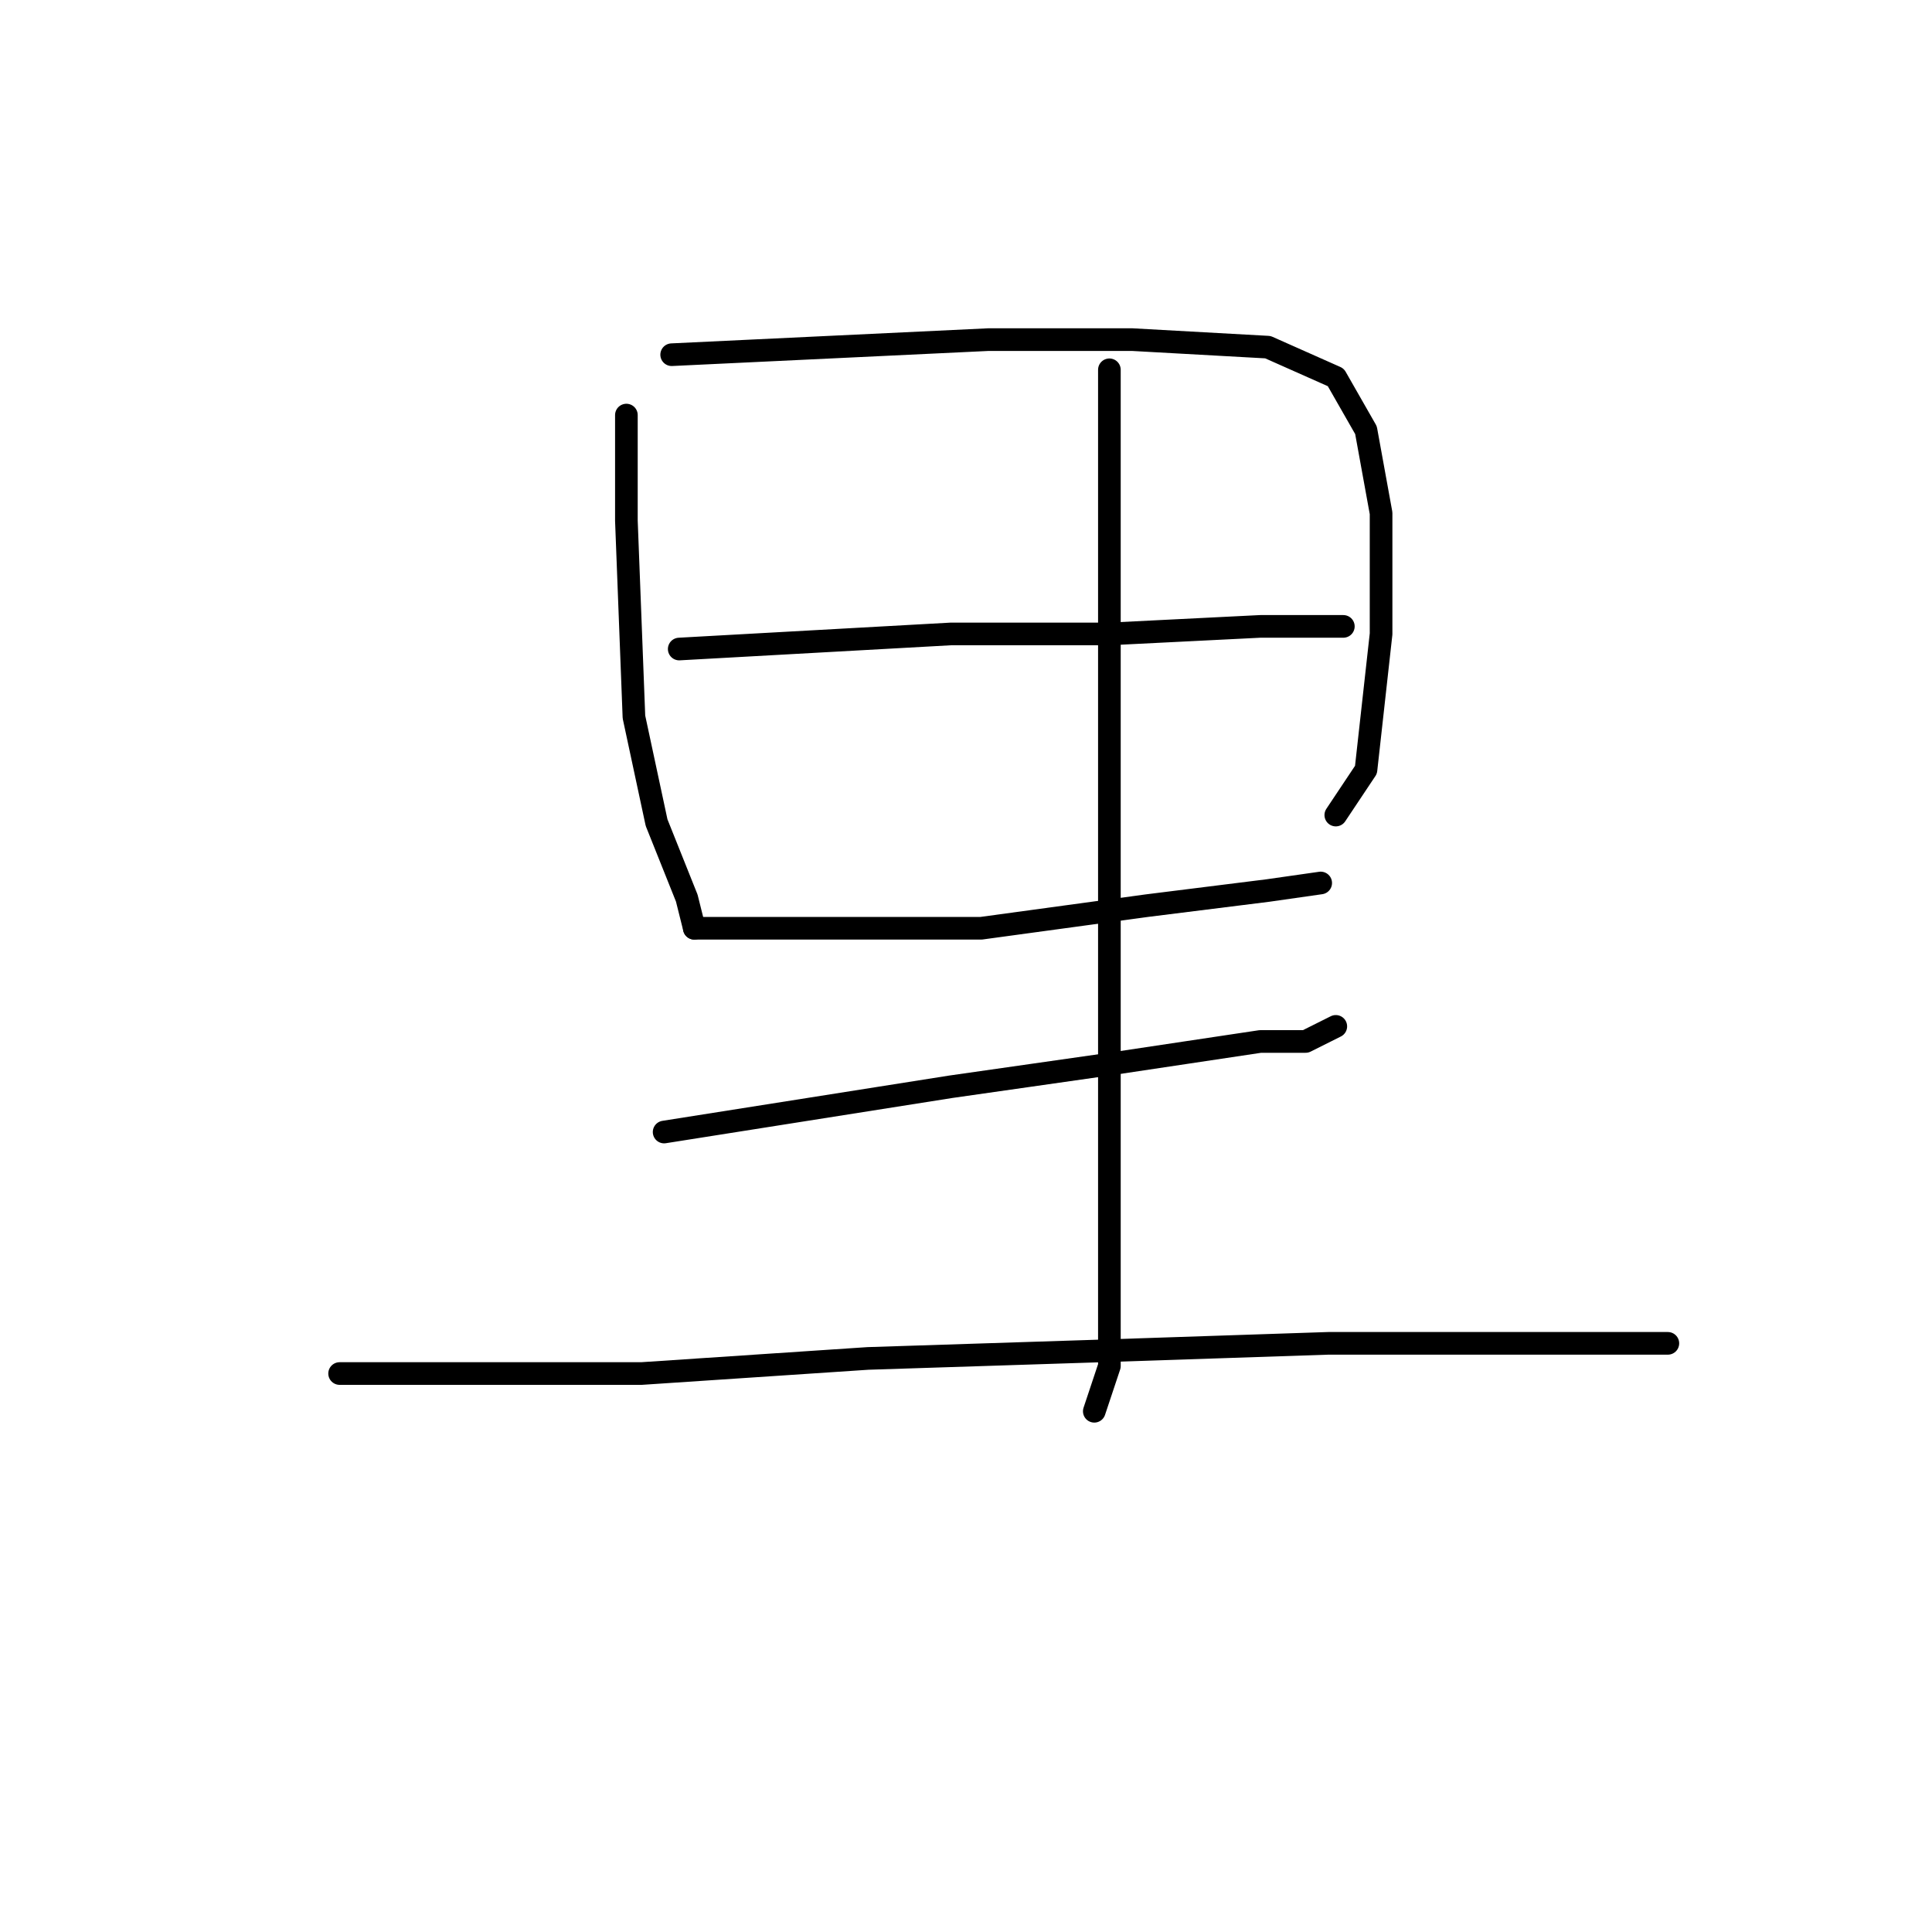 <?xml version="1.0" standalone="no"?>
    <svg width="256" height="256" xmlns="http://www.w3.org/2000/svg" version="1.1">
    <polyline stroke="black" stroke-width="3" stroke-linecap="round" fill="transparent" stroke-linejoin="round" points="83 55 83 62 83 69 84 95 87 109 91 119 92 123 92 123 " />
        <polyline stroke="black" stroke-width="3" stroke-linecap="round" fill="transparent" stroke-linejoin="round" points="89 47 110 46 131 45 150 45 168 46 177 50 181 57 183 68 183 84 181 102 177 108 177 108 " />
        <polyline stroke="black" stroke-width="3" stroke-linecap="round" fill="transparent" stroke-linejoin="round" points="90 86 108 85 126 84 147 84 167 83 174 83 178 83 178 83 " />
        <polyline stroke="black" stroke-width="3" stroke-linecap="round" fill="transparent" stroke-linejoin="round" points="92 123 111 123 130 123 152 120 168 118 175 117 175 117 " />
        <polyline stroke="black" stroke-width="3" stroke-linecap="round" fill="transparent" stroke-linejoin="round" points="88 150 107 147 126 144 147 141 167 138 173 138 177 136 177 136 " />
        <polyline stroke="black" stroke-width="3" stroke-linecap="round" fill="transparent" stroke-linejoin="round" points="147 49 147 67 147 85 147 125 147 138 147 150 147 168 147 181 145 187 145 187 " />
        <polyline stroke="black" stroke-width="3" stroke-linecap="round" fill="transparent" stroke-linejoin="round" points="45 182 65 182 85 182 115 180 146 179 176 178 200 178 221 178 221 178 " />
        </svg>